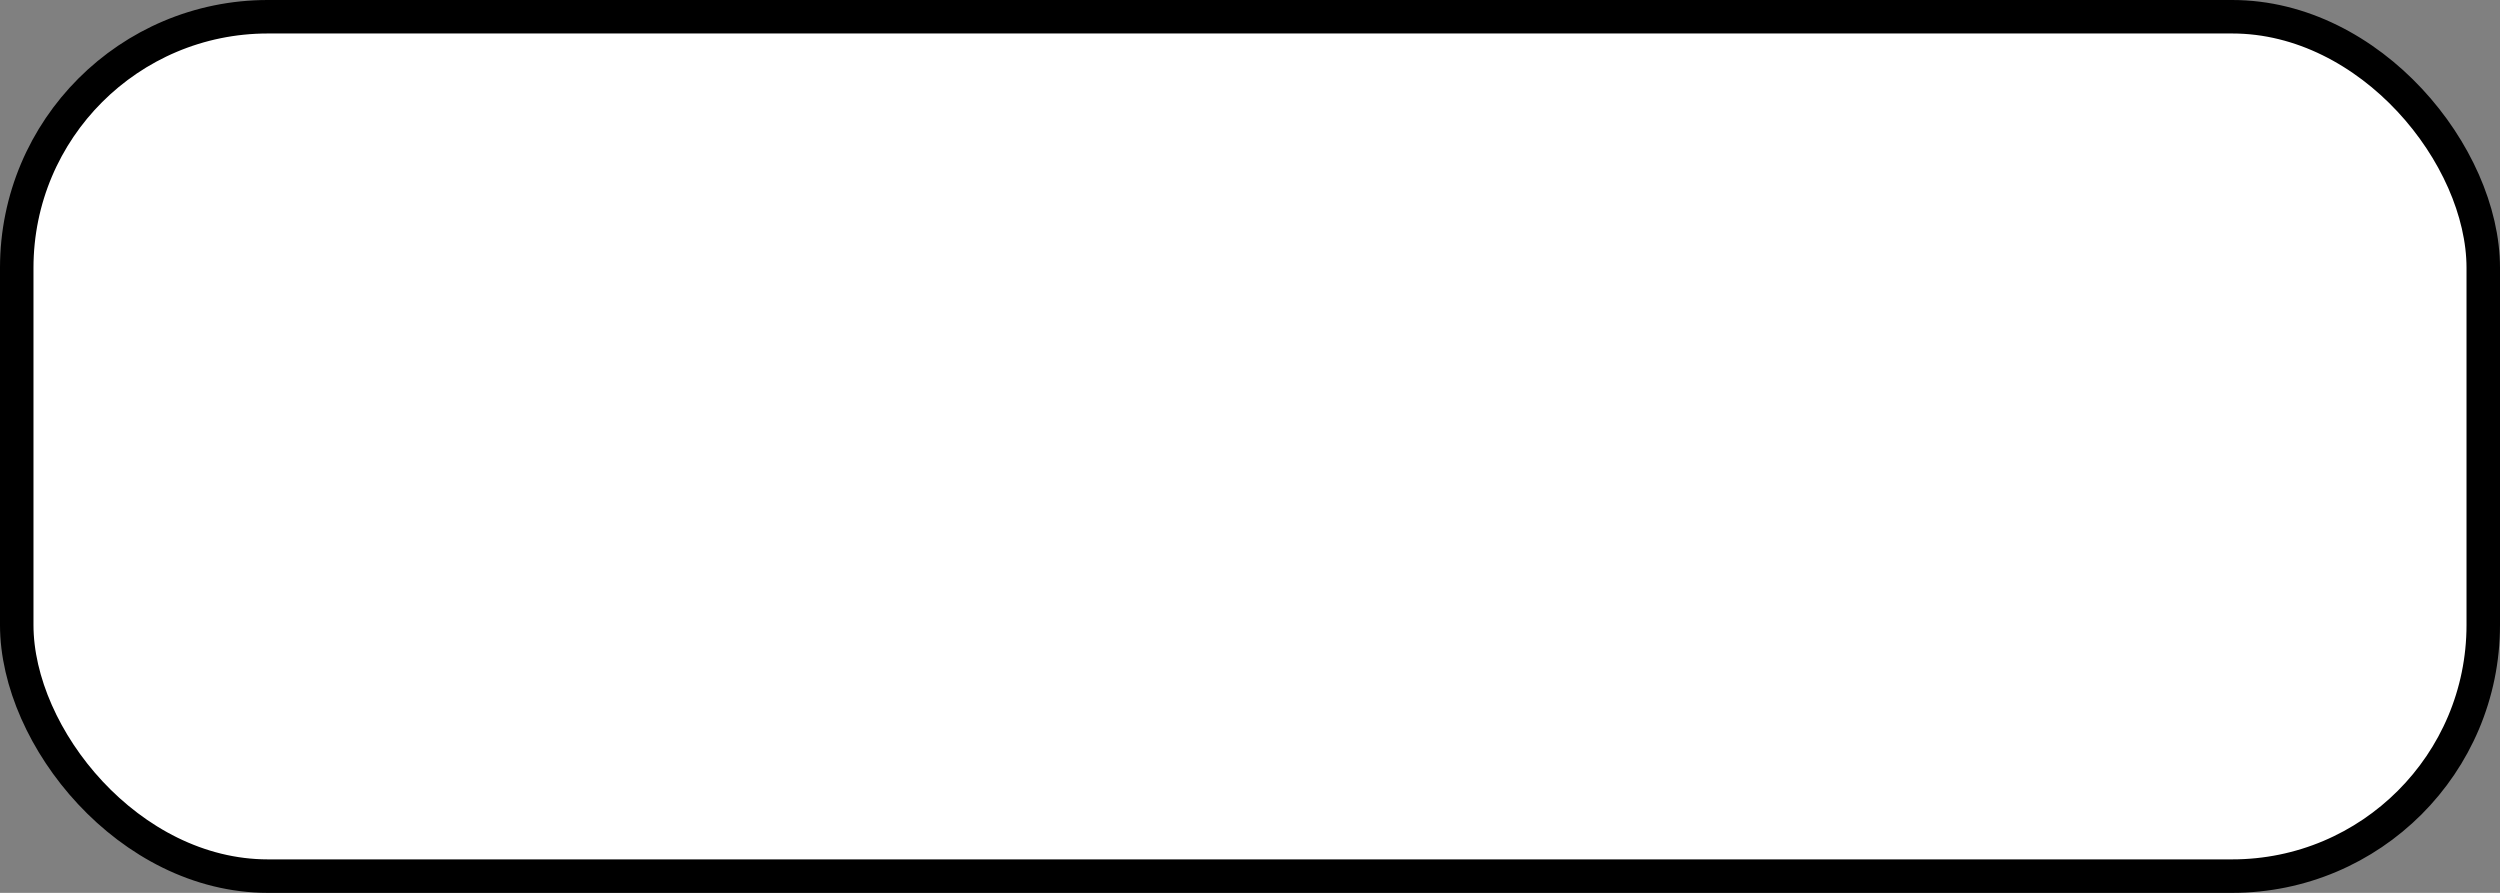 <svg width="224" height="80" viewBox="0 0 224 80" fill="none" xmlns="http://www.w3.org/2000/svg">
<rect x="0" y="0" width="224" height="80" fill="#808080" stroke="none"/>
<rect x="1.5" y="1.5" width="221" height="77" rx="22.5" fill="white"/>
<rect x="1.5" y="1.5" width="221" height="77" rx="22.5" stroke="black" stroke-width="3"/>
</svg>
